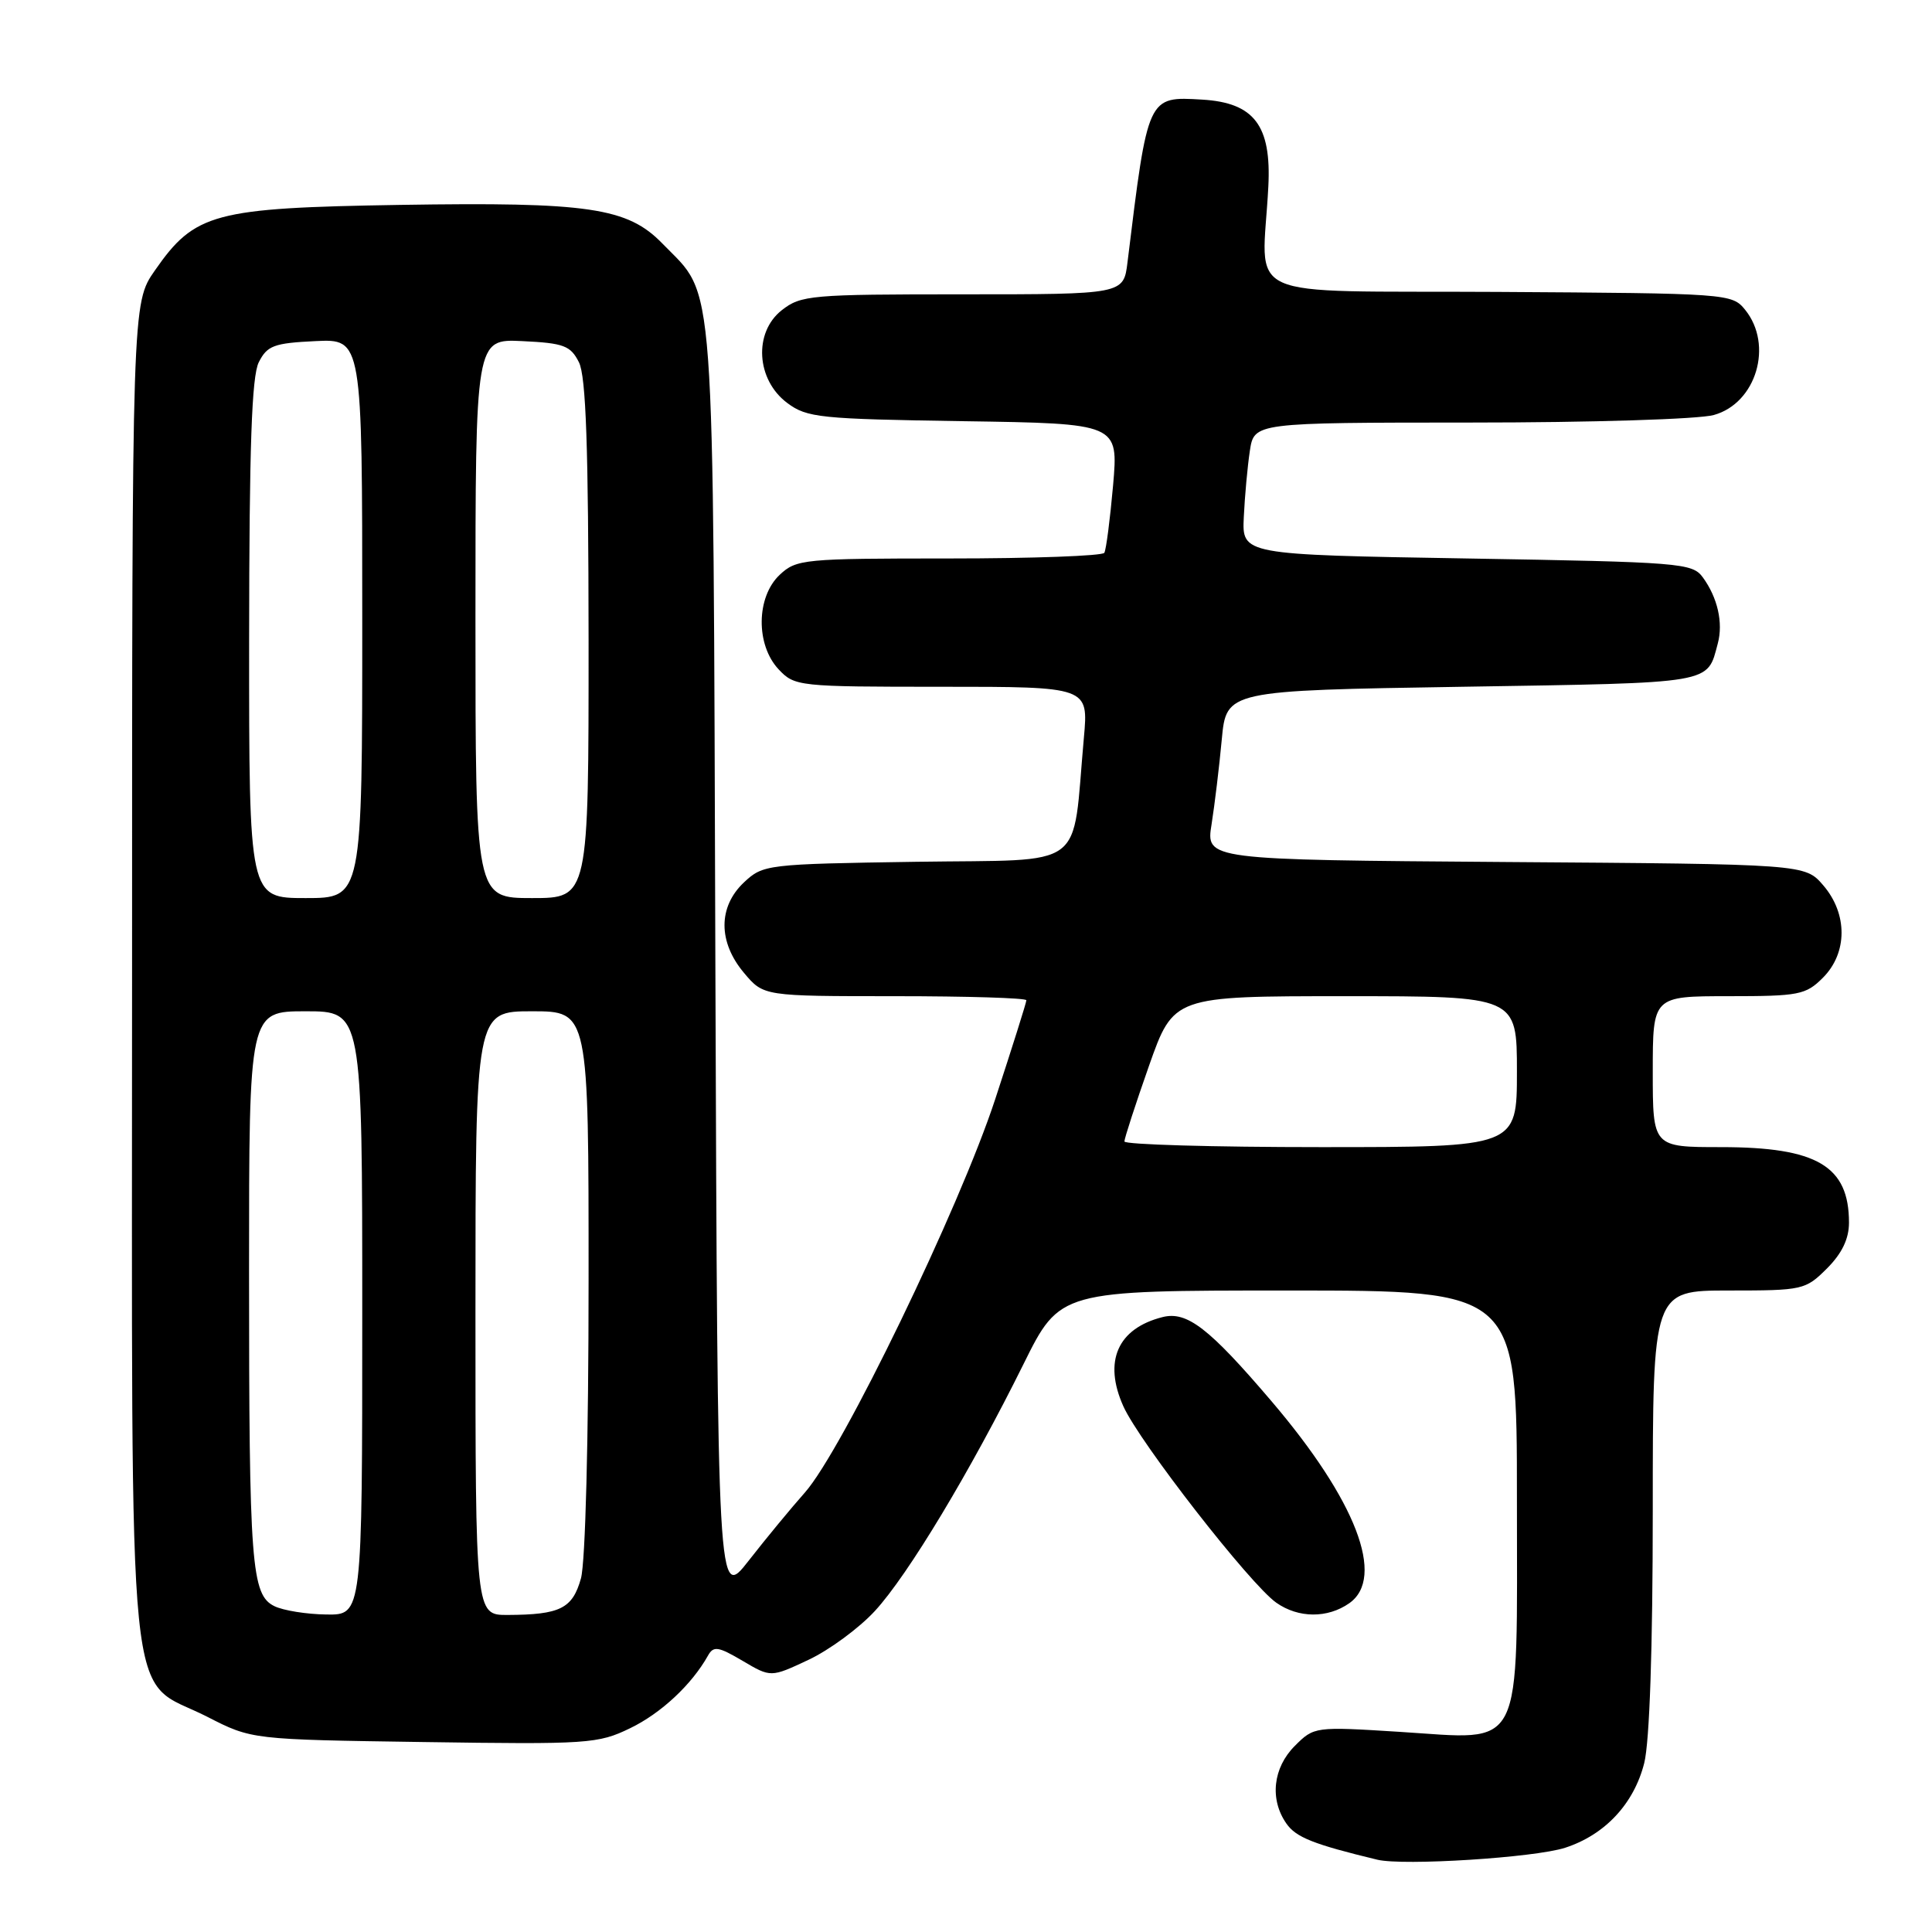 <?xml version="1.0" encoding="UTF-8" standalone="no"?>
<!DOCTYPE svg PUBLIC "-//W3C//DTD SVG 1.1//EN" "http://www.w3.org/Graphics/SVG/1.1/DTD/svg11.dtd" >
<svg xmlns="http://www.w3.org/2000/svg" xmlns:xlink="http://www.w3.org/1999/xlink" version="1.1" viewBox="0 0 256 256">
 <g >
 <path fill="currentColor"
d=" M 207.38 244.84 C 212.66 243.13 216.51 239.01 217.87 233.61 C 218.58 230.78 219.00 218.39 219.00 200.06 C 219.00 171.00 219.00 171.00 229.08 171.00 C 238.88 171.00 239.23 170.92 242.08 168.08 C 244.07 166.09 245.00 164.15 245.00 162.01 C 245.00 154.50 240.76 152.00 228.05 152.00 C 219.00 152.00 219.00 152.00 219.00 142.00 C 219.00 132.00 219.00 132.00 229.05 132.00 C 238.38 132.00 239.27 131.83 241.55 129.55 C 244.82 126.27 244.84 121.09 241.59 117.31 C 239.17 114.50 239.17 114.50 199.48 114.22 C 159.78 113.93 159.78 113.93 160.54 109.22 C 160.95 106.62 161.56 101.58 161.89 98.00 C 162.50 91.50 162.50 91.50 193.79 91.00 C 227.37 90.46 226.17 90.67 227.62 85.25 C 228.35 82.52 227.59 79.18 225.63 76.50 C 224.24 74.60 222.70 74.48 194.36 74.00 C 164.57 73.50 164.57 73.50 164.81 68.50 C 164.94 65.75 165.30 61.81 165.61 59.75 C 166.18 56.00 166.18 56.00 194.84 55.99 C 210.81 55.99 225.09 55.55 227.09 54.99 C 232.72 53.43 235.01 45.71 231.24 41.05 C 229.50 38.90 229.00 38.87 198.49 38.68 C 163.60 38.48 167.27 40.16 168.06 24.73 C 168.48 16.63 166.19 13.61 159.31 13.20 C 152.04 12.77 152.11 12.63 149.40 34.75 C 148.88 39.00 148.88 39.00 127.57 39.00 C 107.40 39.00 106.13 39.11 103.58 41.11 C 99.83 44.07 100.20 50.33 104.32 53.40 C 106.93 55.35 108.64 55.52 127.67 55.81 C 148.20 56.12 148.20 56.12 147.49 64.31 C 147.09 68.81 146.57 72.84 146.33 73.25 C 146.08 73.66 136.83 74.00 125.76 74.00 C 106.47 74.00 105.53 74.09 103.31 76.17 C 100.20 79.10 100.12 85.44 103.17 88.69 C 105.30 90.95 105.76 91.00 124.79 91.00 C 144.23 91.00 144.23 91.00 143.62 97.75 C 142.01 115.58 144.34 113.85 121.48 114.19 C 101.55 114.49 101.11 114.55 98.58 116.92 C 95.14 120.16 95.14 124.83 98.59 128.92 C 101.18 132.00 101.18 132.00 118.59 132.00 C 128.17 132.00 136.00 132.24 136.00 132.54 C 136.00 132.83 134.14 138.73 131.87 145.65 C 127.12 160.12 111.60 192.19 106.65 197.77 C 104.83 199.82 101.48 203.88 99.21 206.79 C 95.09 212.07 95.09 212.07 94.79 127.79 C 94.47 34.17 94.87 39.60 87.79 32.29 C 83.16 27.51 78.03 26.75 53.00 27.15 C 28.31 27.55 25.82 28.22 20.52 35.84 C 17.50 40.17 17.50 40.17 17.50 128.84 C 17.50 230.96 16.59 221.92 27.48 227.49 C 33.35 230.50 33.35 230.50 56.19 230.83 C 77.91 231.15 79.25 231.06 83.49 229.00 C 87.58 227.03 91.66 223.22 93.81 219.38 C 94.54 218.07 95.16 218.16 98.40 220.07 C 102.14 222.28 102.14 222.28 107.12 219.94 C 109.86 218.66 113.83 215.74 115.93 213.46 C 120.30 208.72 128.58 194.96 135.62 180.75 C 140.45 171.00 140.45 171.00 170.73 171.00 C 201.00 171.00 201.00 171.00 201.00 198.50 C 201.00 232.74 202.12 230.52 185.48 229.48 C 174.21 228.77 174.12 228.79 171.57 231.34 C 168.67 234.24 168.21 238.43 170.46 241.64 C 171.73 243.46 174.05 244.38 182.50 246.42 C 185.96 247.25 203.33 246.15 207.38 244.84 Z  M 178.78 212.44 C 183.63 209.04 179.68 198.79 168.44 185.62 C 160.20 175.96 157.28 173.71 154.05 174.52 C 148.09 176.02 146.17 180.37 148.85 186.34 C 151.00 191.12 165.66 209.95 169.12 212.37 C 172.05 214.43 175.91 214.45 178.78 212.44 Z  M 36.37 212.83 C 33.30 211.34 33.00 207.43 33.00 168.36 C 33.00 134.00 33.00 134.00 40.50 134.00 C 48.00 134.00 48.00 134.00 48.00 174.00 C 48.00 214.00 48.00 214.00 43.25 213.93 C 40.64 213.90 37.54 213.40 36.37 212.83 Z  M 63.00 174.00 C 63.00 134.00 63.00 134.00 70.50 134.00 C 78.00 134.00 78.00 134.00 77.99 169.75 C 77.99 190.74 77.57 207.00 76.98 209.14 C 75.86 213.15 74.23 213.96 67.25 213.99 C 63.00 214.00 63.00 214.00 63.00 174.00 Z  M 148.99 151.25 C 148.99 150.84 150.45 146.34 152.24 141.25 C 155.50 132.00 155.50 132.00 178.25 132.00 C 201.00 132.00 201.00 132.00 201.00 142.00 C 201.00 152.00 201.00 152.00 175.00 152.00 C 160.70 152.00 149.00 151.66 148.99 151.25 Z  M 33.01 84.75 C 33.03 59.21 33.35 49.86 34.29 48.00 C 35.40 45.80 36.29 45.46 41.78 45.20 C 48.00 44.90 48.00 44.90 48.00 81.95 C 48.00 119.00 48.00 119.00 40.50 119.00 C 33.00 119.00 33.00 119.00 33.01 84.75 Z  M 63.00 81.95 C 63.00 44.90 63.00 44.90 69.22 45.20 C 74.71 45.46 75.60 45.80 76.71 48.00 C 77.65 49.86 77.97 59.21 77.99 84.75 C 78.00 119.00 78.00 119.00 70.50 119.00 C 63.00 119.00 63.00 119.00 63.00 81.95 Z "/>
</g>
</svg>